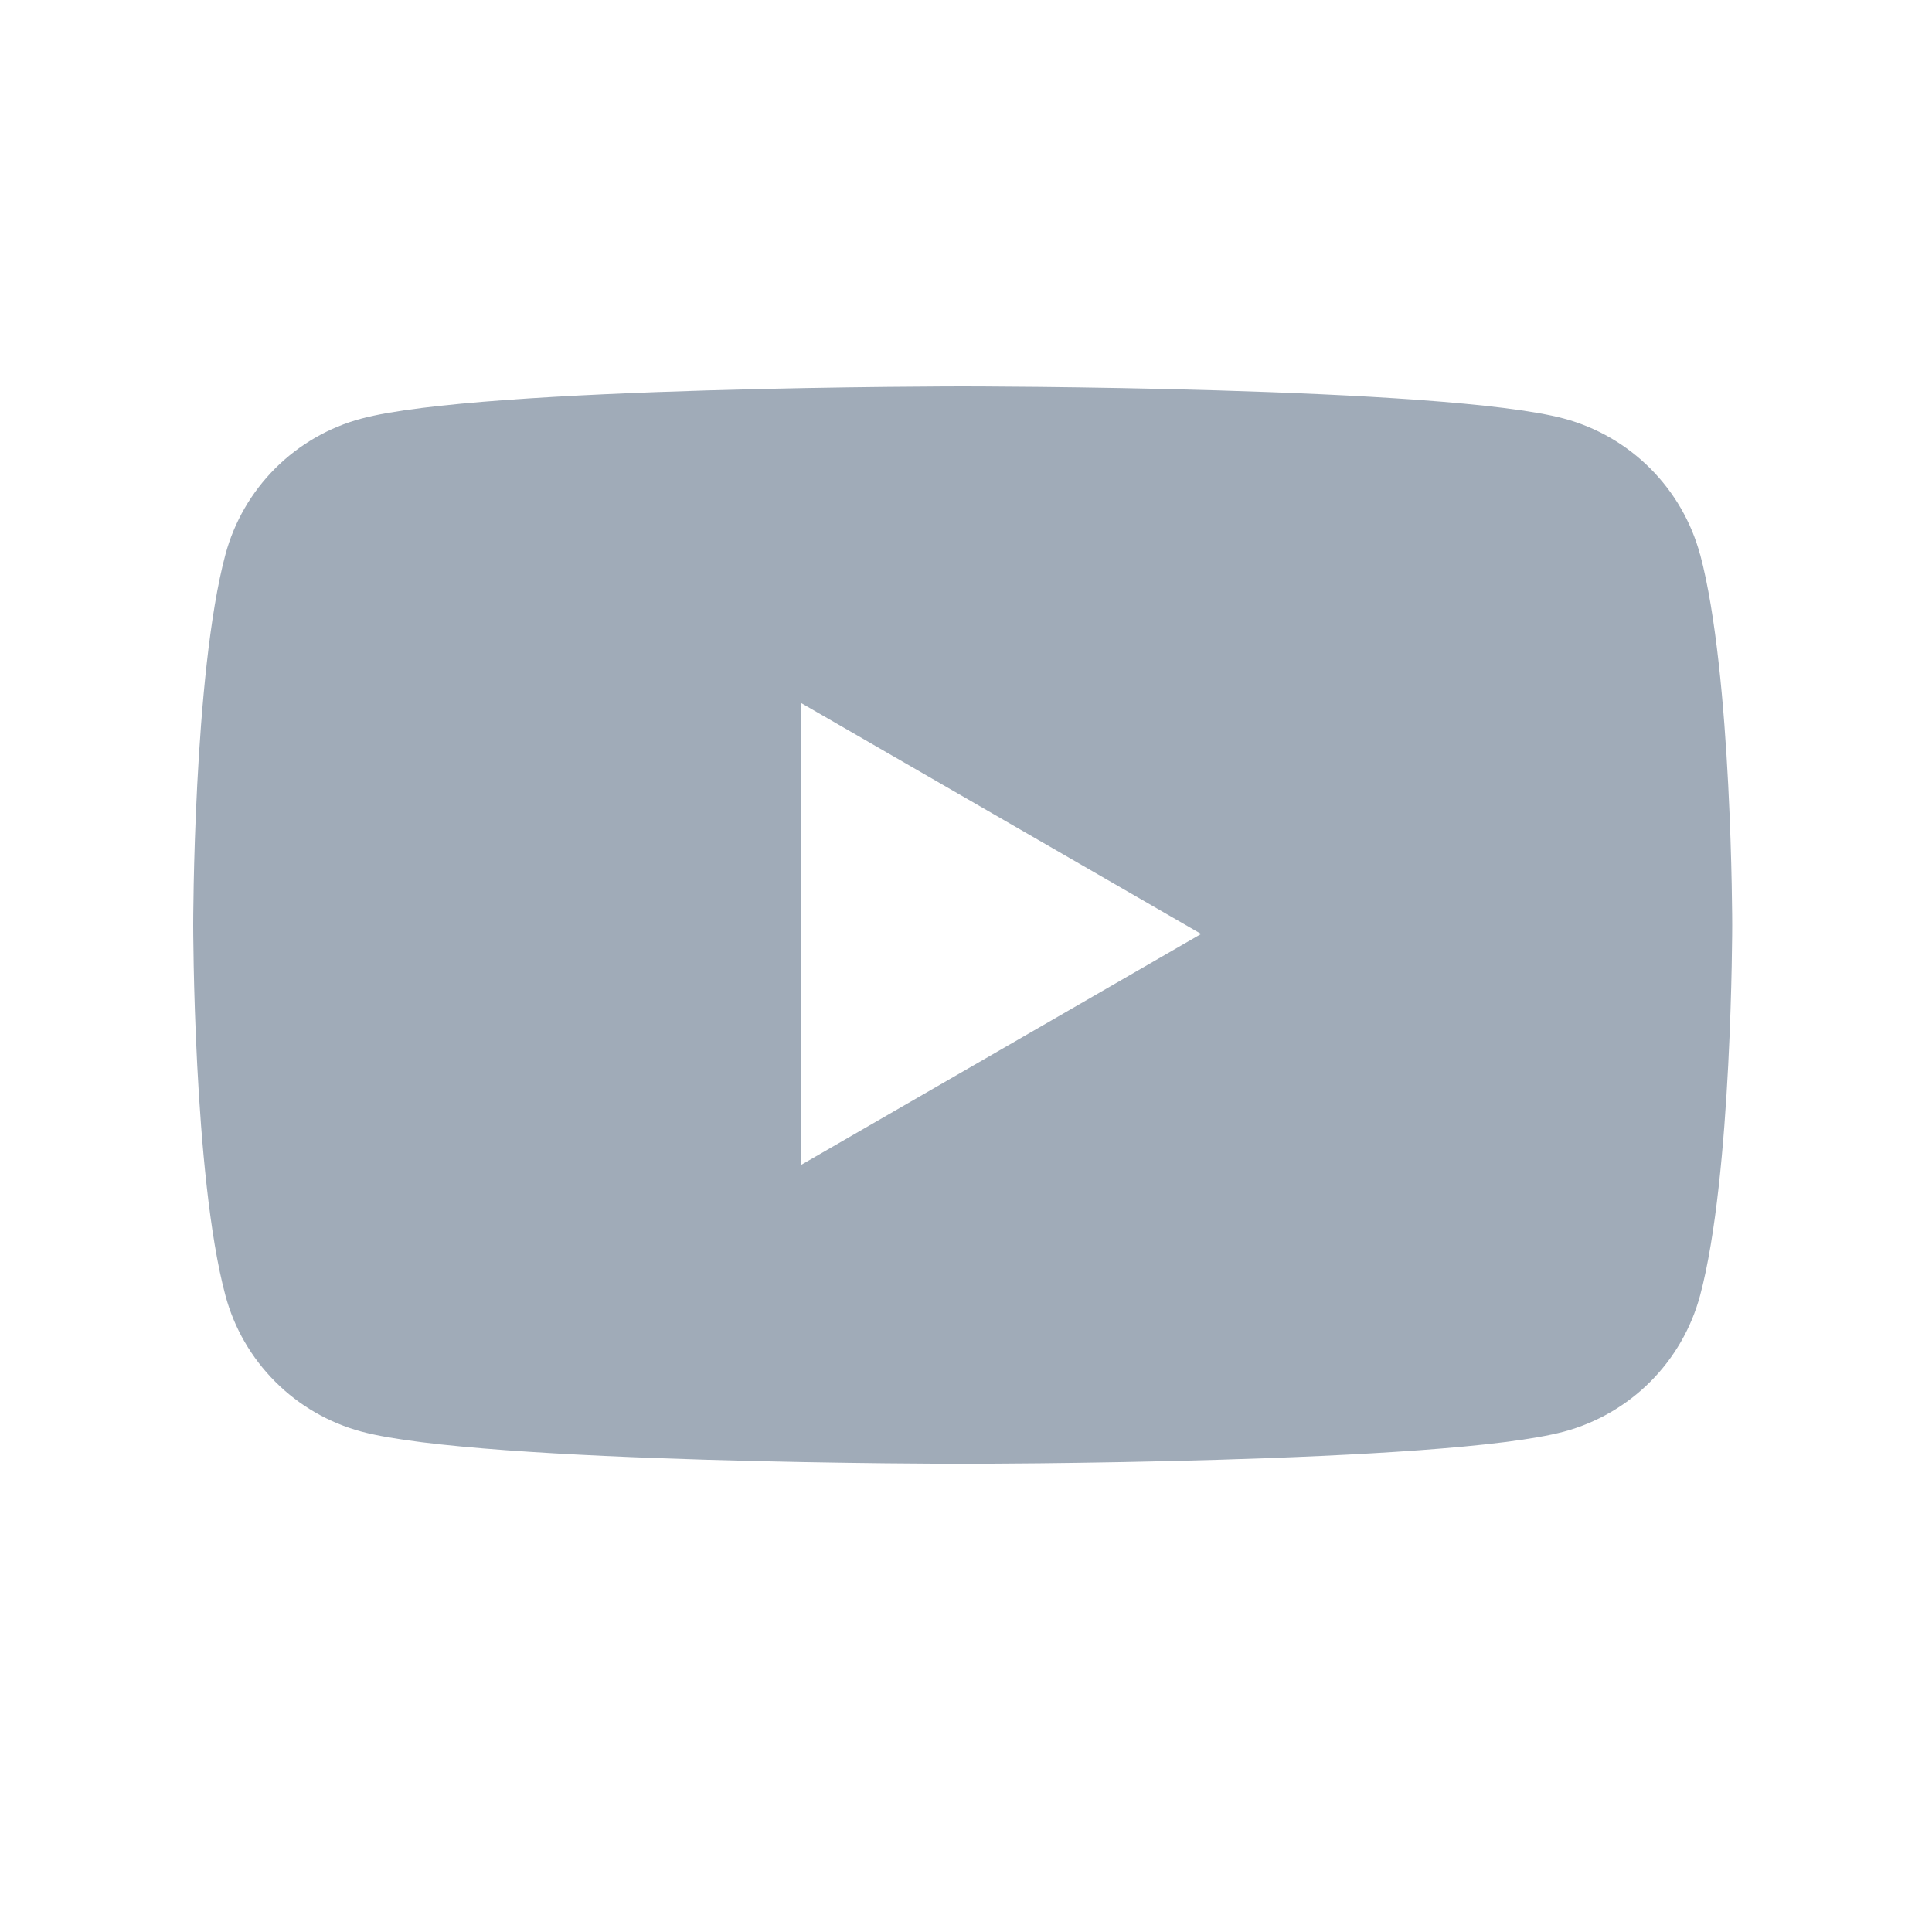 <svg width="24" height="24" viewBox="0 0 24 24" fill="none" xmlns="http://www.w3.org/2000/svg">
<path fill-rule="evenodd" clip-rule="evenodd" d="M0 0H24H0ZM0 24H24H0ZM21.12 6.889C21.518 8.381 21.518 11.491 21.518 11.491C21.518 11.491 21.518 14.603 21.119 16.093C21.01 16.498 20.797 16.868 20.5 17.165C20.204 17.461 19.834 17.675 19.429 17.784C17.938 18.184 11.959 18.184 11.959 18.184C11.959 18.184 5.981 18.184 4.49 17.784C4.085 17.675 3.715 17.461 3.419 17.164C3.122 16.867 2.908 16.497 2.8 16.092C2.4 14.604 2.4 11.491 2.4 11.491C2.4 11.491 2.4 8.381 2.8 6.889C2.909 6.484 3.122 6.115 3.419 5.818C3.716 5.522 4.085 5.308 4.49 5.2C5.981 4.8 11.959 4.8 11.959 4.8C11.959 4.8 17.938 4.8 19.429 5.2C19.834 5.309 20.203 5.522 20.5 5.819C20.796 6.115 21.01 6.484 21.119 6.889H21.12ZM9.953 14.47L14.921 11.602L9.953 8.734V14.47Z" fill="#A0ABB8"/>
</svg>
